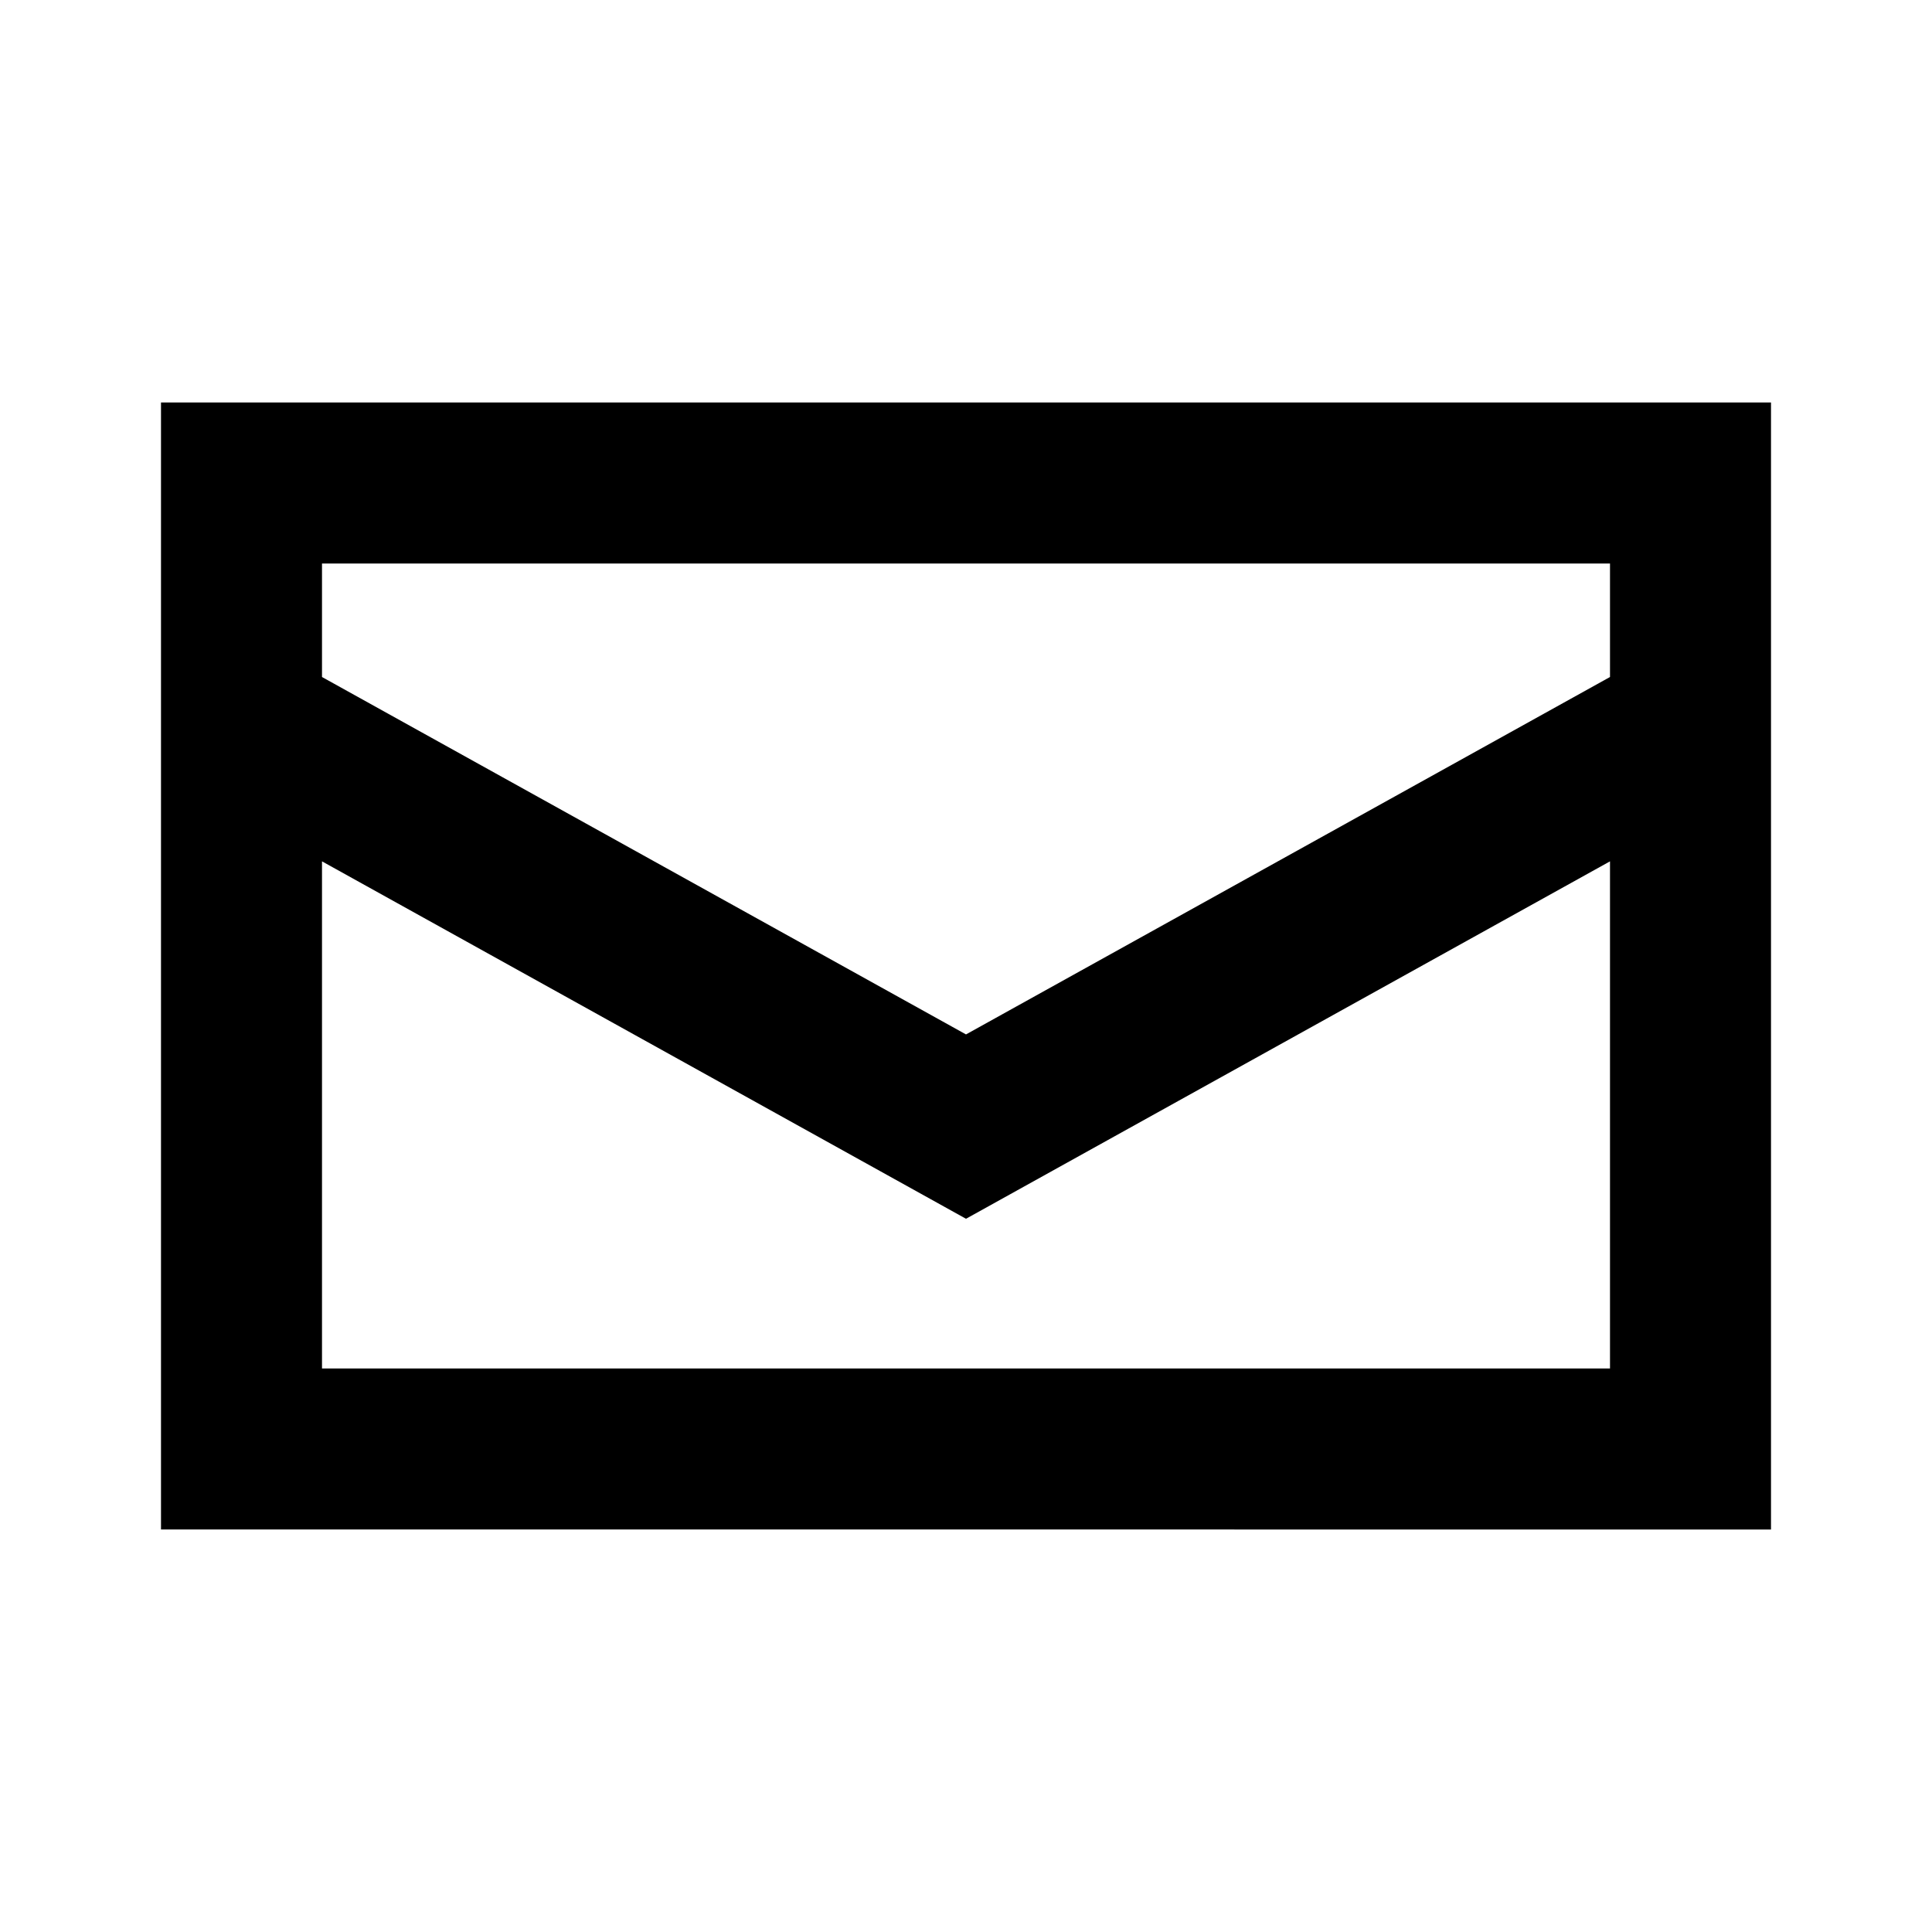 <?xml version="1.0" encoding="UTF-8"?>
<svg id="Layer_1" data-name="Layer 1" xmlns="http://www.w3.org/2000/svg" viewBox="0 0 24 24">
  <path d="M2,5v14H22V5H2Zm18,2v1.41l-8,4.44L4,8.41v-1.41H20ZM4,17v-6.3l8,4.44,8-4.44v6.3H4Z"/>
</svg>